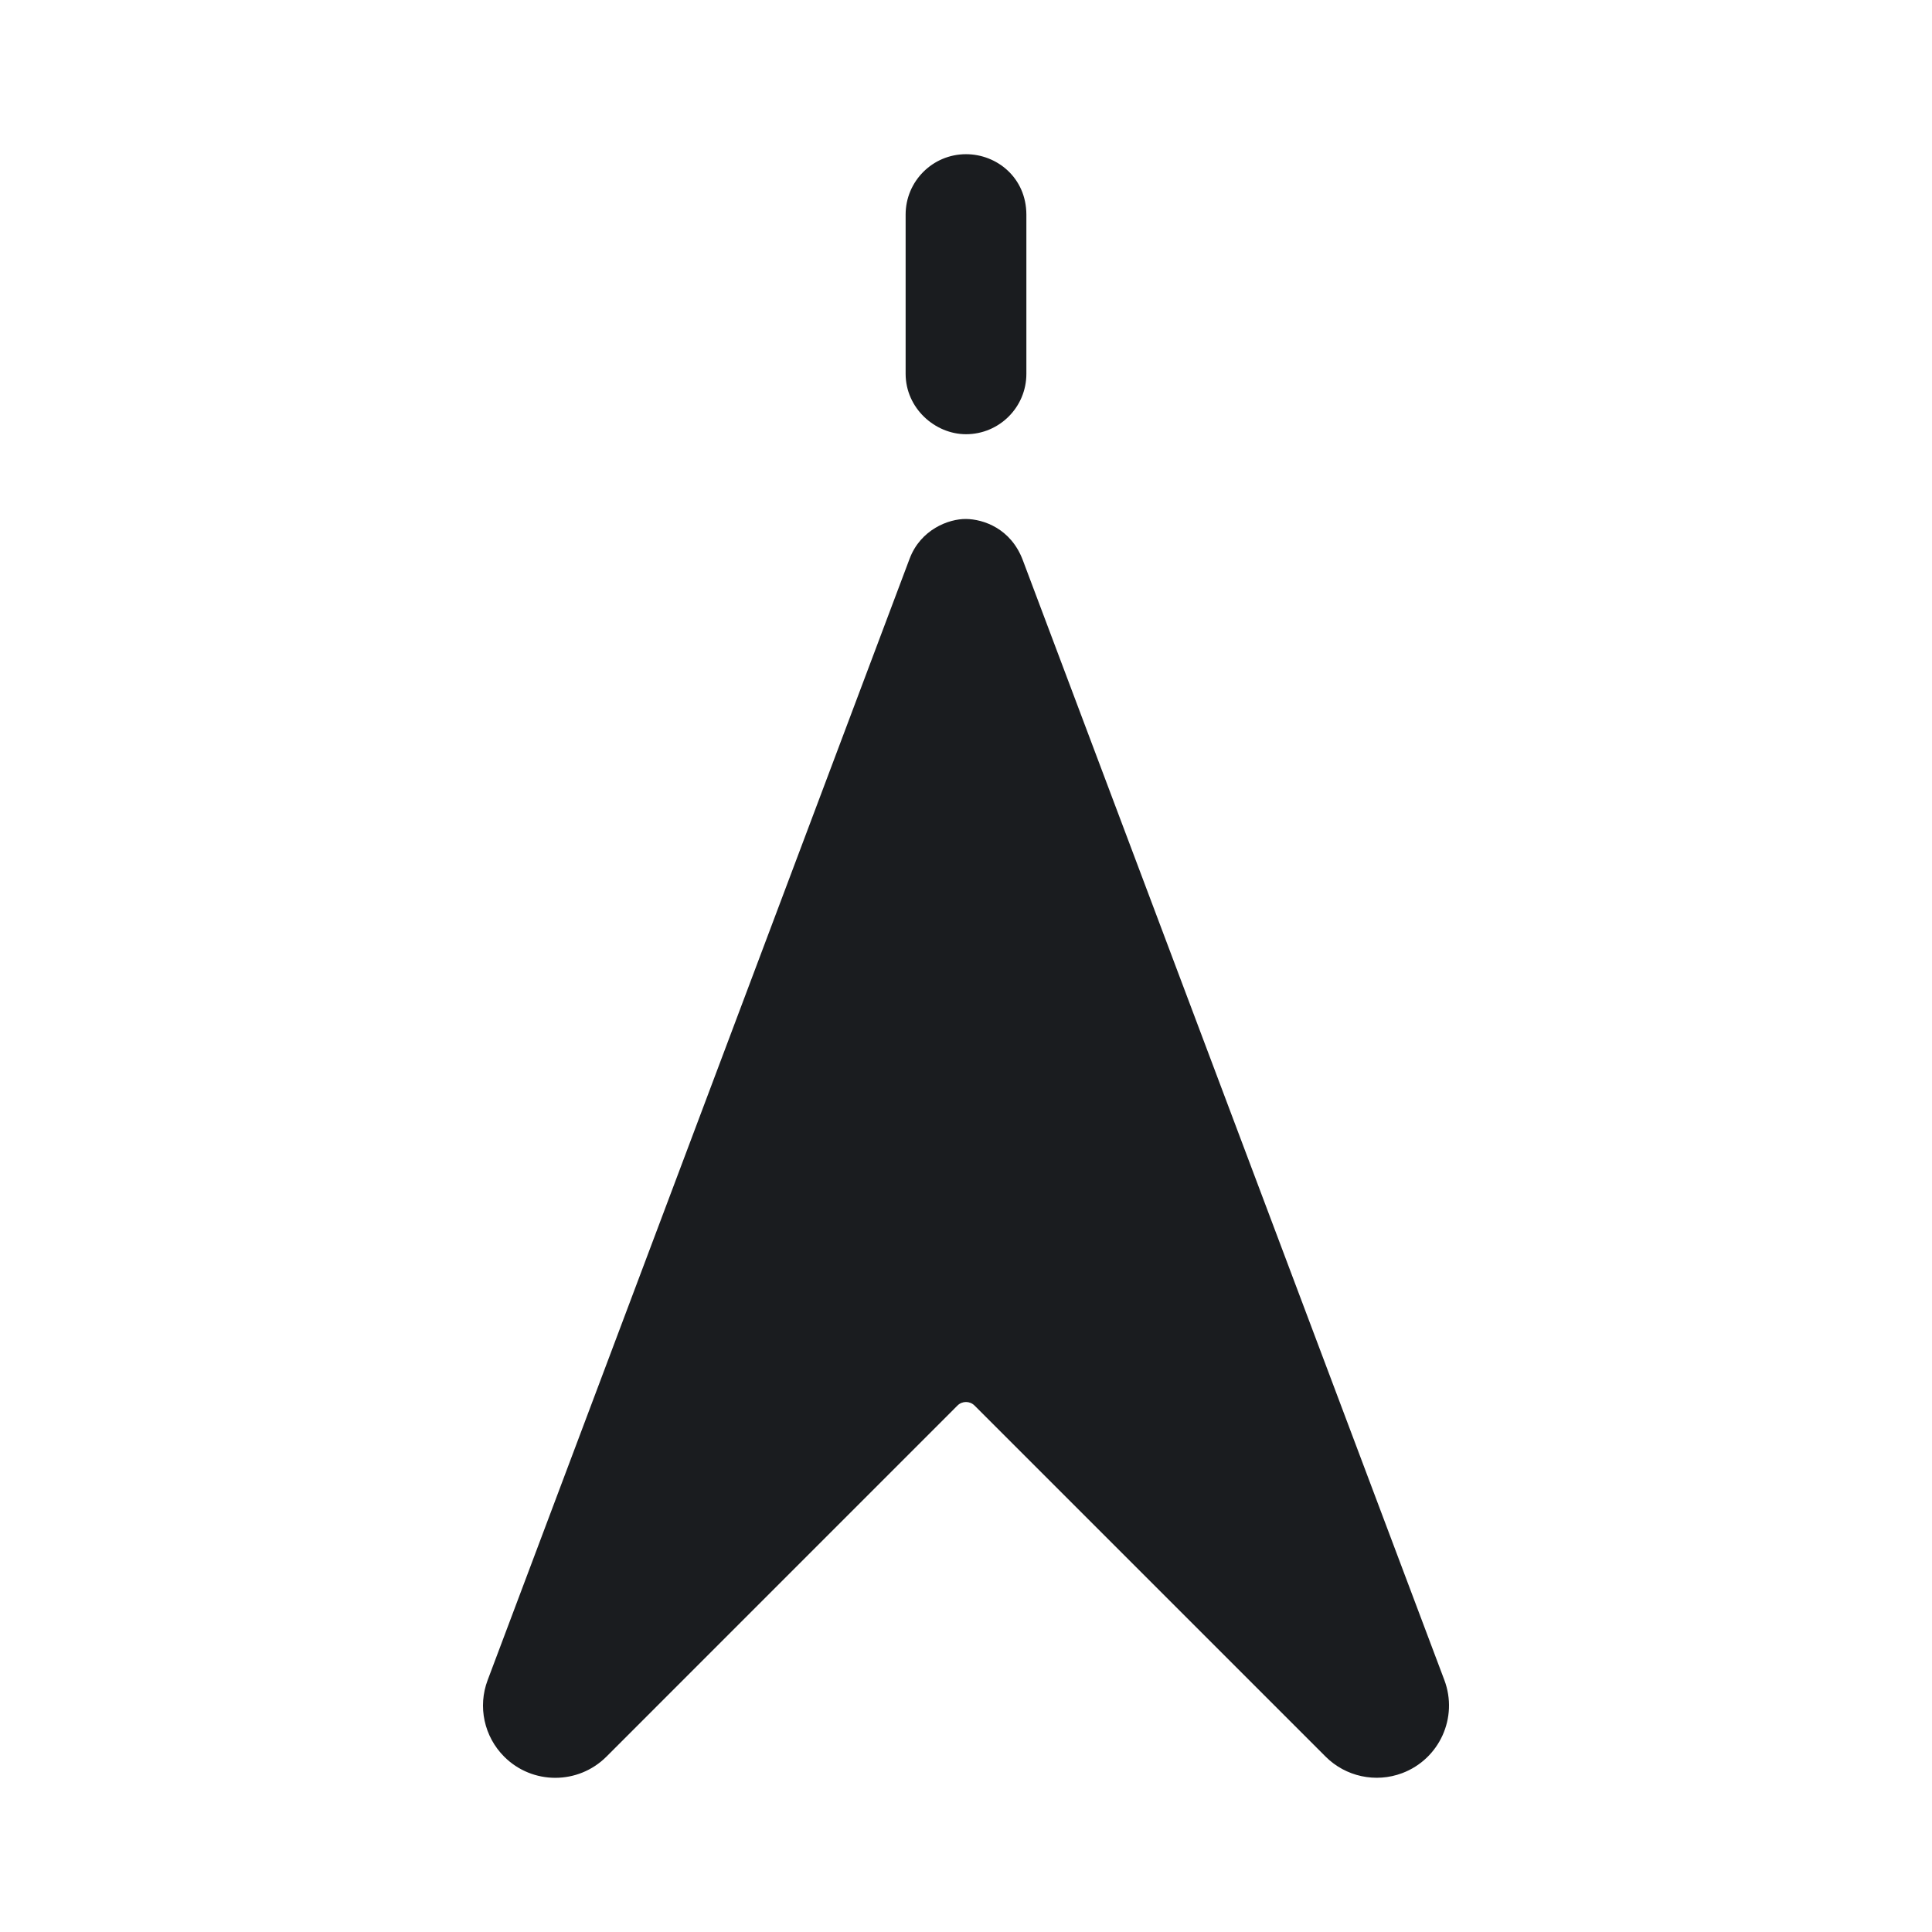 <svg width="32" height="32" viewBox="0 0 32 32" fill="none" xmlns="http://www.w3.org/2000/svg">
<g clip-path="url(#clip0_2213_4838)">
<path fill-rule="evenodd" clip-rule="evenodd" d="M16 8.596C16.289 8.599 16.744 8.754 16.941 9.278L23.923 27.827C24.156 28.446 23.843 29.136 23.224 29.369C22.785 29.534 22.288 29.427 21.956 29.095L16.141 23.28C16.063 23.202 15.937 23.202 15.859 23.28L10.044 29.096C9.576 29.563 8.818 29.563 8.351 29.096C8.018 28.763 7.911 28.267 8.077 27.828L15.066 9.254C15.248 8.771 15.711 8.593 16 8.596ZM16 2.554C16.513 2.554 16.998 2.944 17 3.554V6.192C17 6.744 16.552 7.192 16 7.192C15.487 7.192 15.001 6.762 15 6.192V3.554C15 3.002 15.448 2.554 16 2.554Z" fill="#1A1C1F"/>
</g>
<defs>
<clipPath id="clip0_2213_4838">
<rect width="32" height="32" fill="white"/>
</clipPath>
</defs>
</svg>
